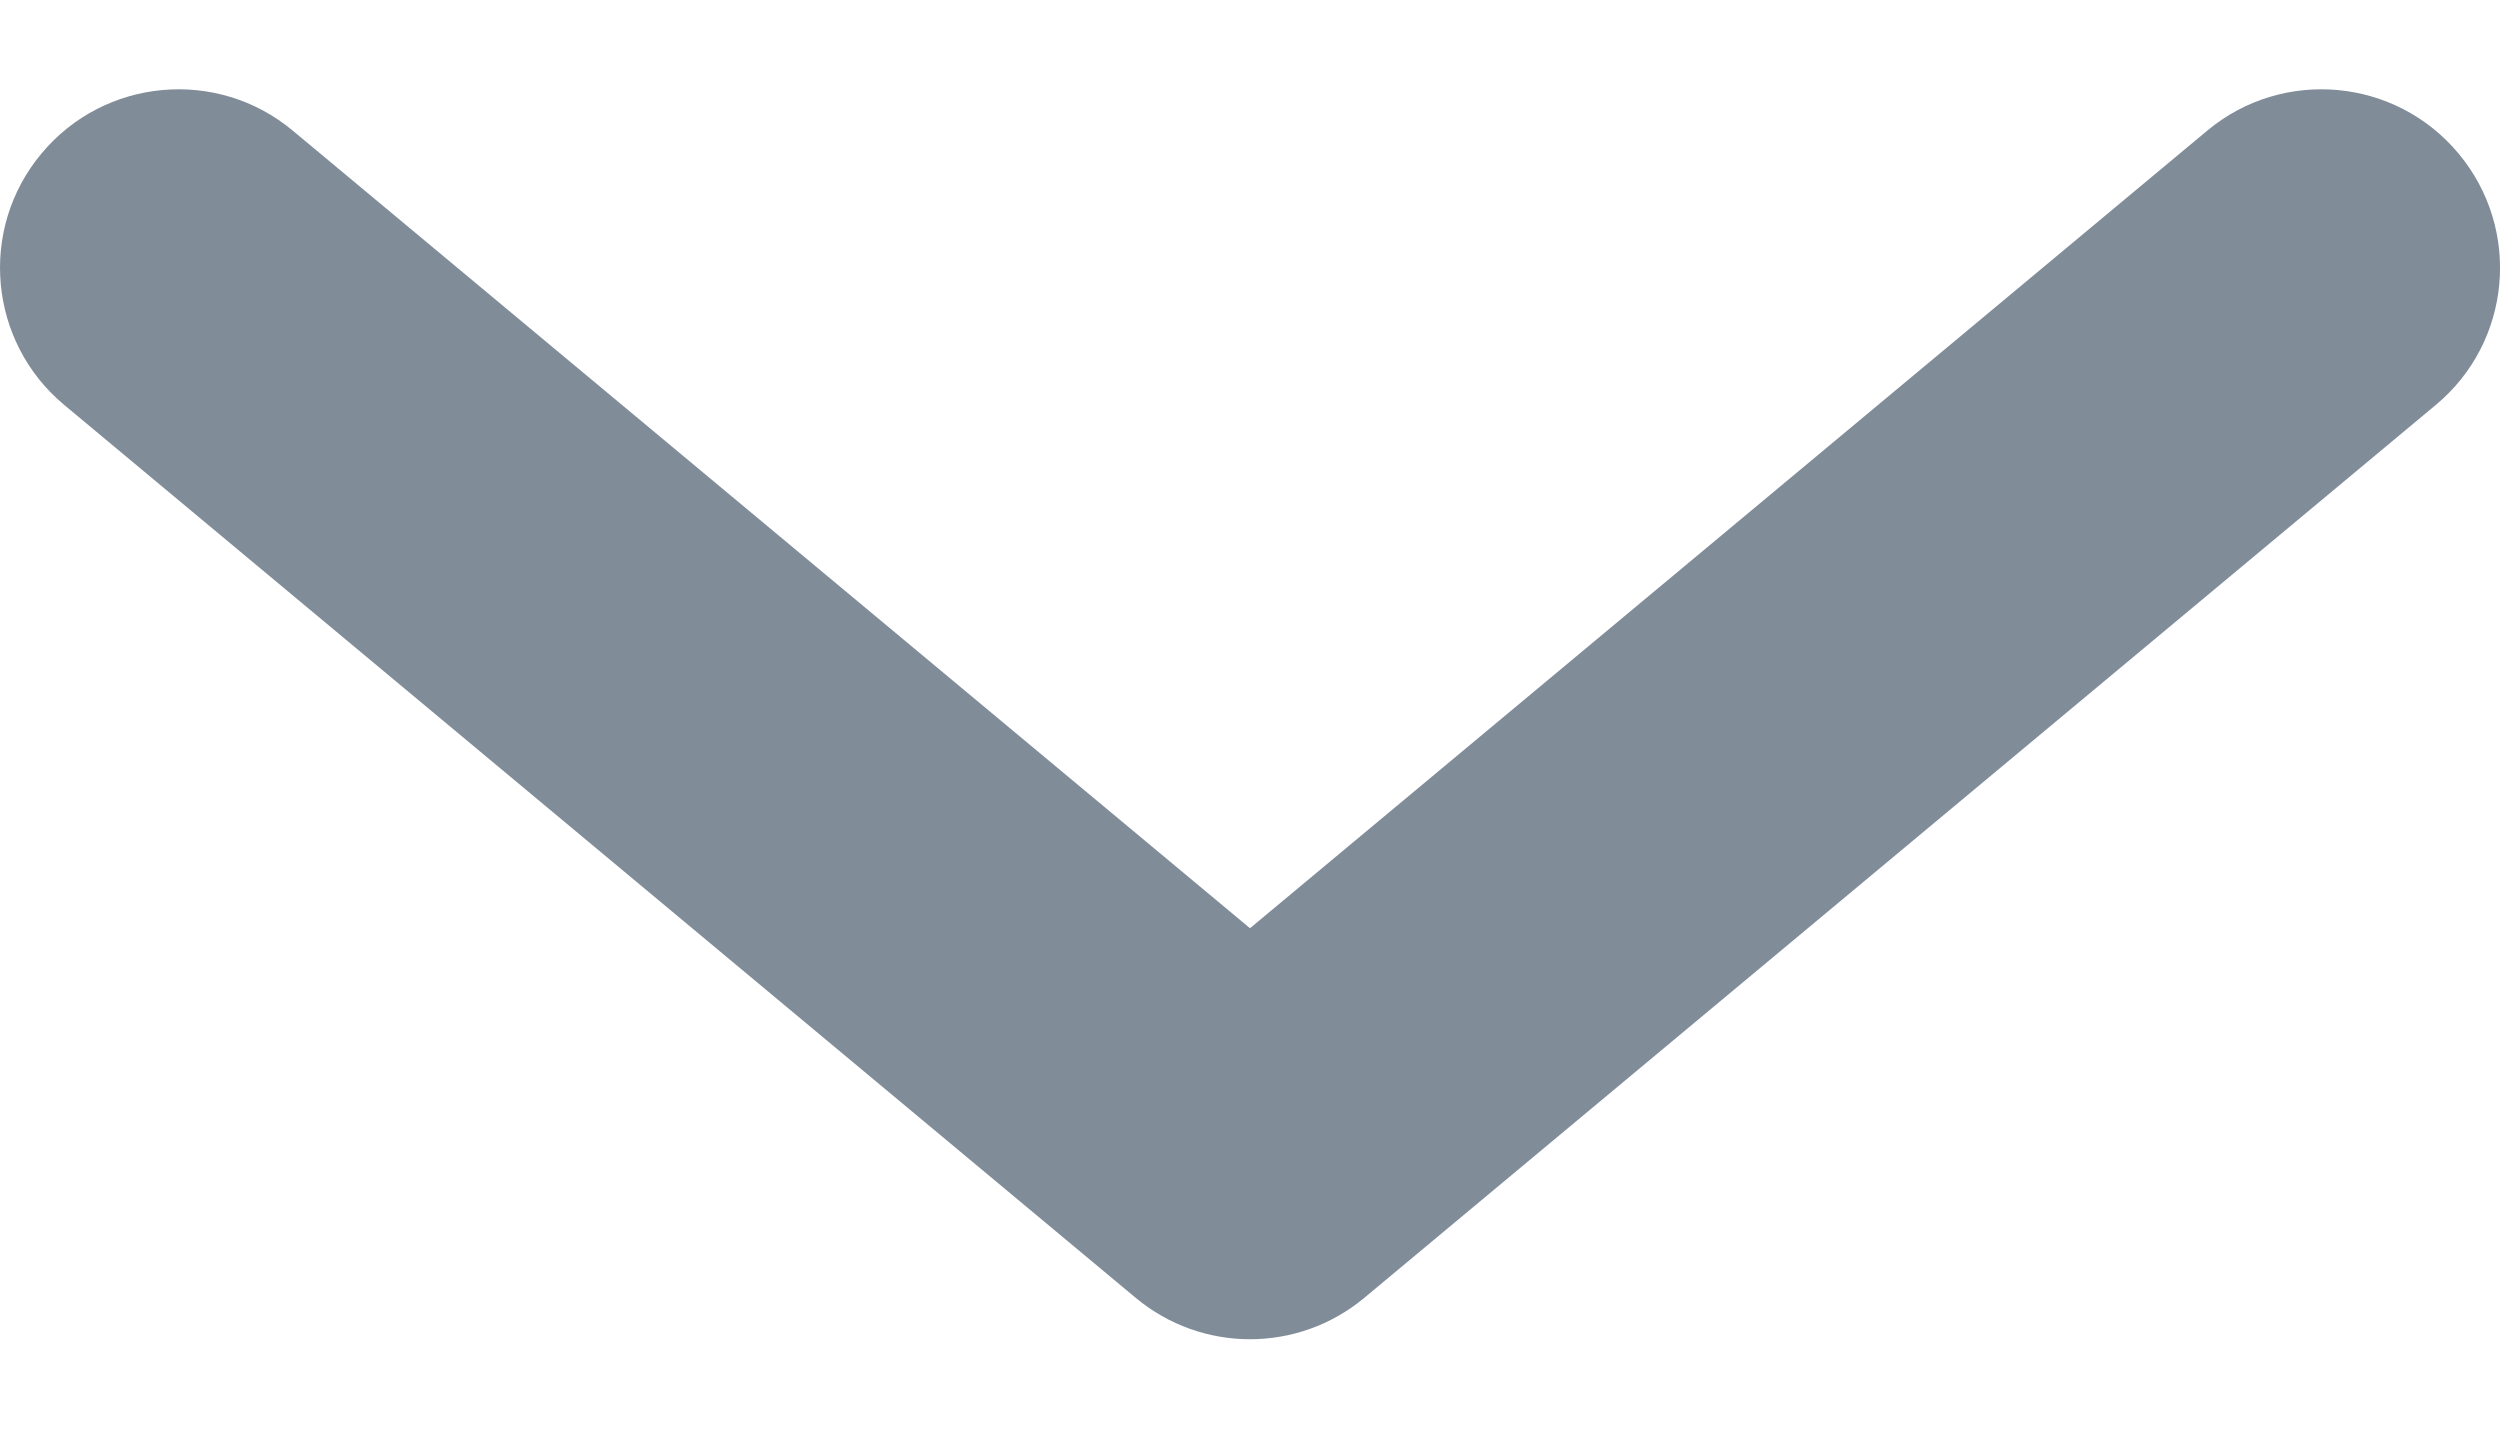 <svg width="14" height="8" viewBox="0 0 14 8" fill="none" xmlns="http://www.w3.org/2000/svg">
<path d="M7 5.198L1.64 0.732C1.216 0.378 0.585 0.436 0.232 0.86C-0.122 1.284 -0.064 1.915 0.36 2.268L6.36 7.268C6.731 7.577 7.269 7.577 7.64 7.268L13.64 2.268C14.065 1.915 14.122 1.284 13.768 0.86C13.415 0.436 12.784 0.378 12.36 0.732L7 5.198Z" fill="#818C99"/>
</svg>
